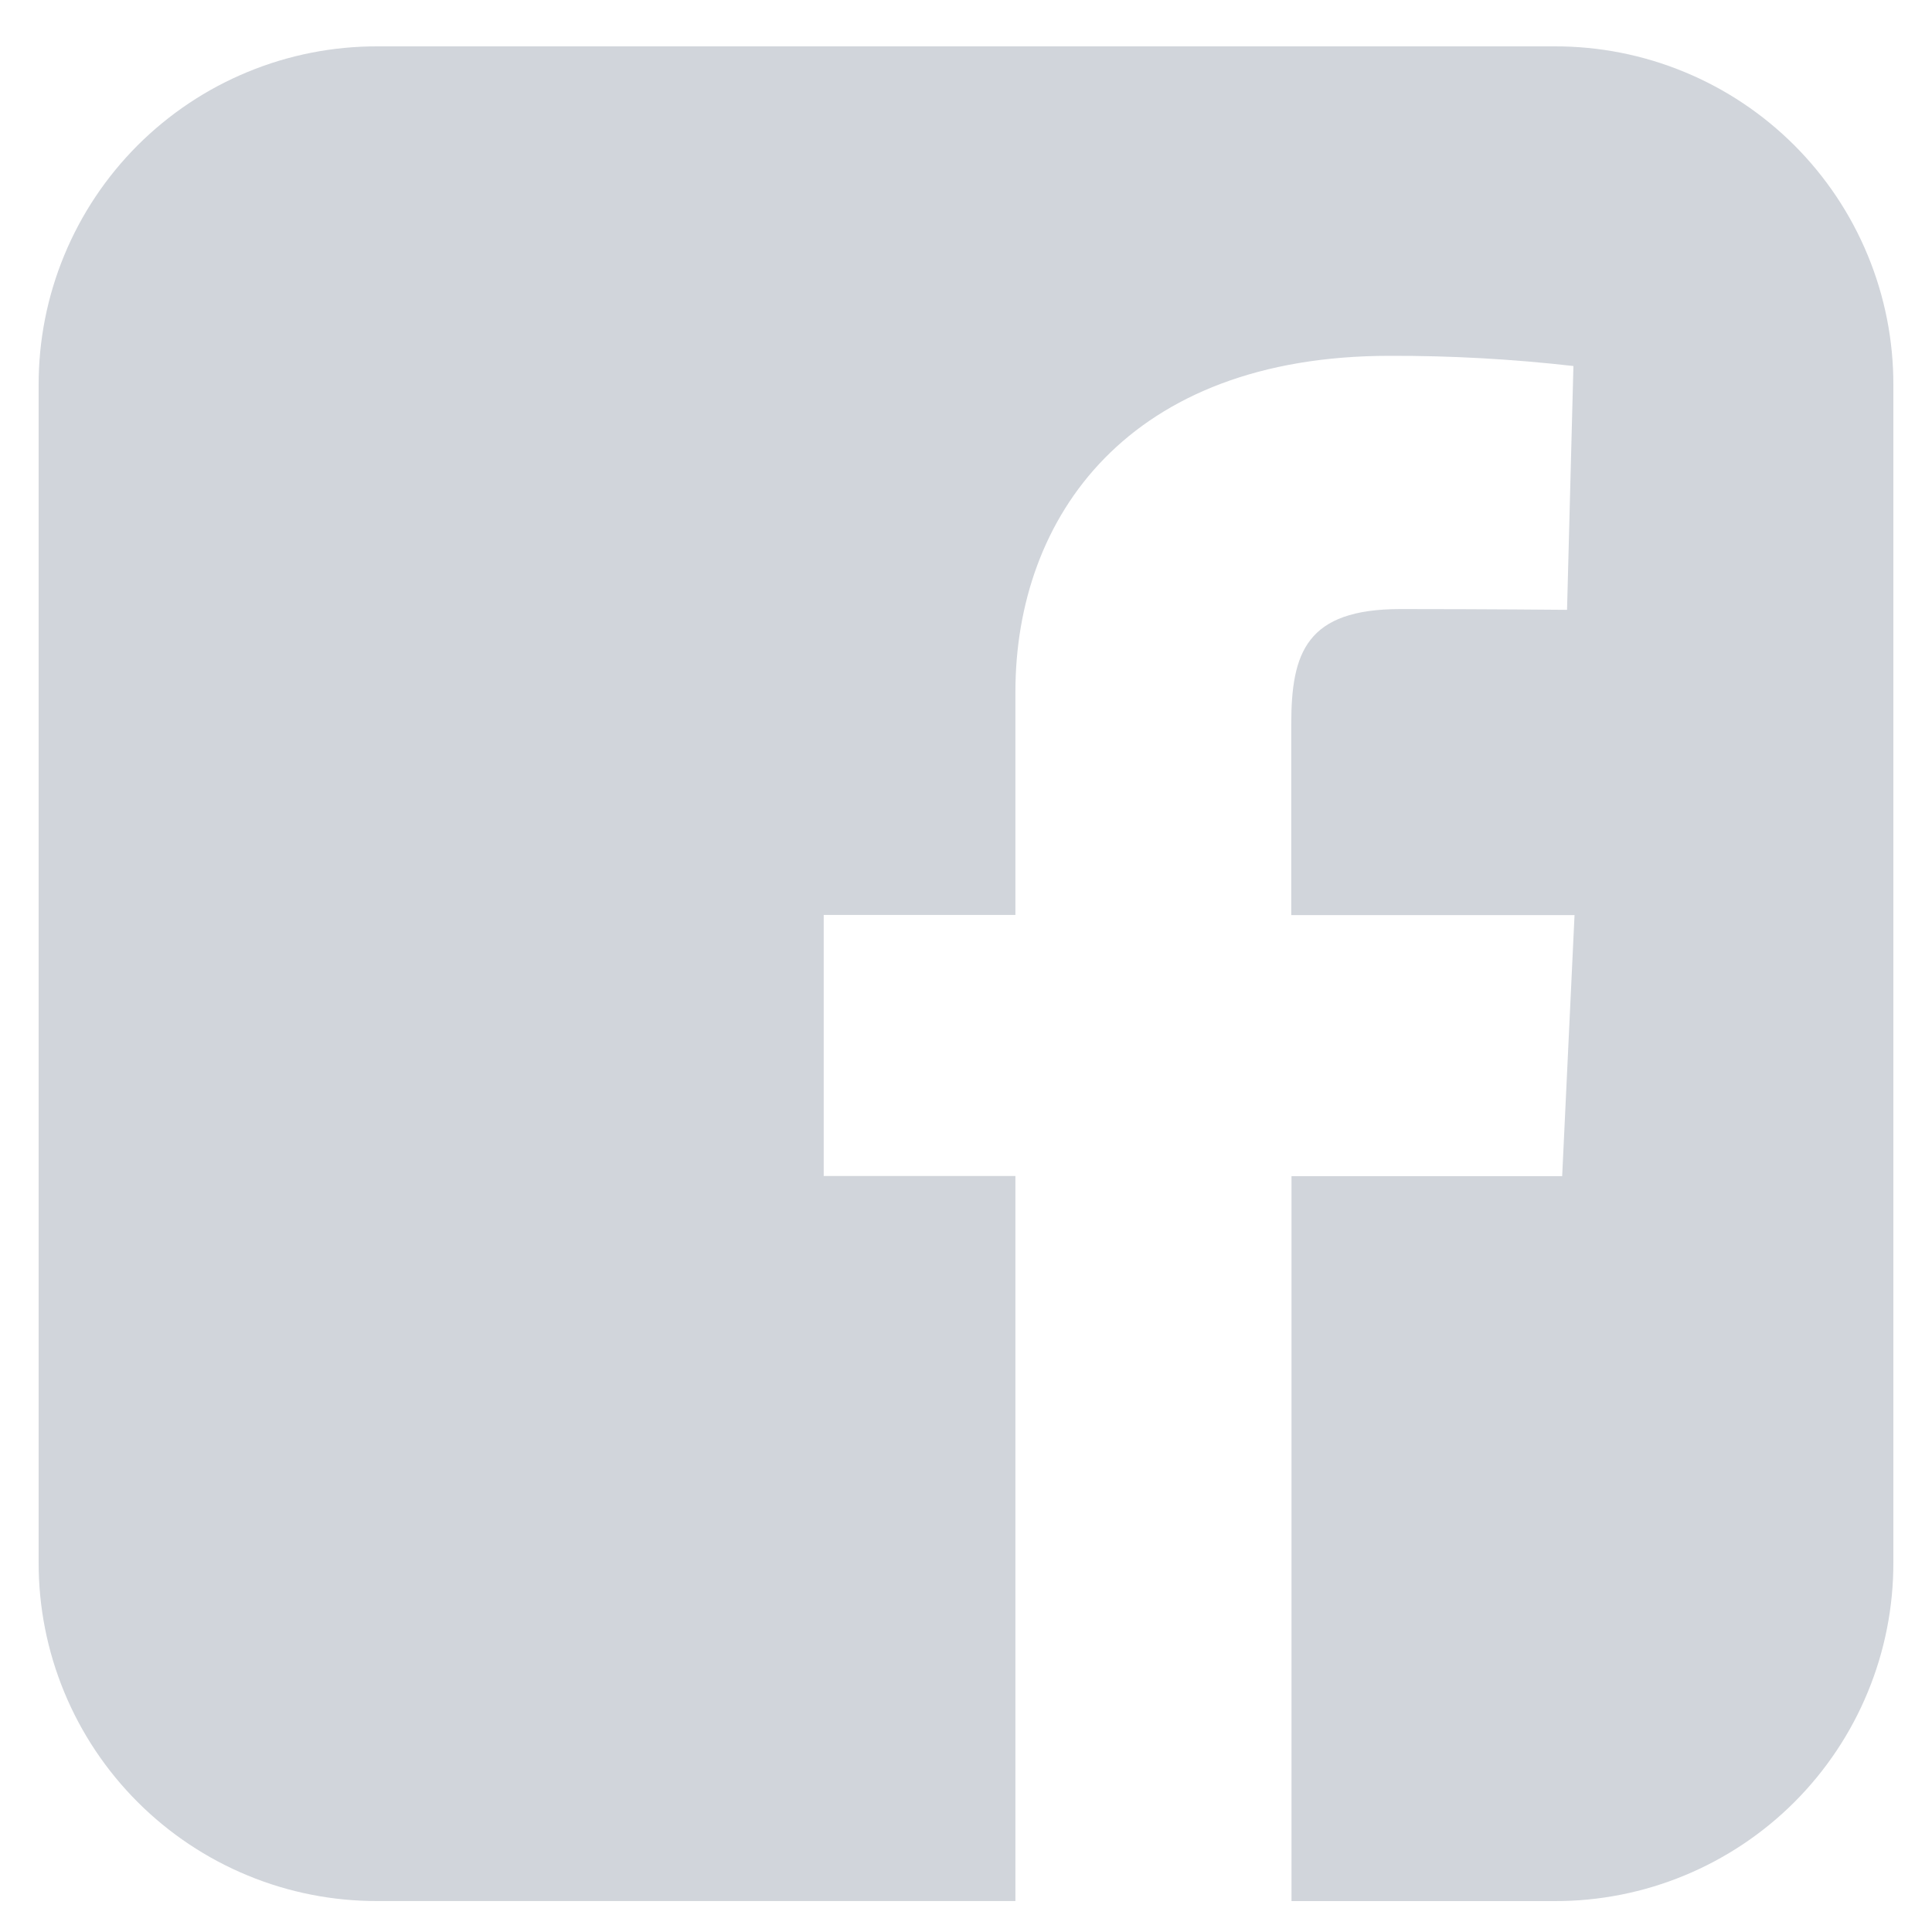 <svg width="40" height="40" viewBox="0 0 40 40" fill="none" xmlns="http://www.w3.org/2000/svg">
<g clip-path="url(#clip0_55_5537)">
<path d="M7.811 0.96C6.89 0.958 5.977 1.138 5.126 1.49C4.274 1.841 3.501 2.358 2.849 3.009C2.198 3.661 1.681 4.434 1.33 5.286C0.978 6.137 0.798 7.05 0.8 7.971V32.347C0.798 33.269 0.978 34.181 1.33 35.033C1.681 35.884 2.198 36.658 2.849 37.309C3.501 37.961 4.274 38.477 5.126 38.829C5.977 39.181 6.89 39.361 7.811 39.359H21.023V24.348H17.054V18.943H21.023V14.326C21.023 10.698 23.368 7.367 28.771 7.367C30.042 7.363 31.313 7.434 32.576 7.578L32.444 12.626C32.444 12.626 30.794 12.61 28.995 12.61C27.046 12.61 26.734 13.509 26.734 14.998V18.946H32.599L32.343 24.351H26.739V39.36H32.189C33.11 39.362 34.023 39.182 34.874 38.83C35.726 38.478 36.499 37.962 37.151 37.311C37.802 36.659 38.319 35.886 38.67 35.034C39.022 34.183 39.202 33.27 39.2 32.349V7.971C39.202 7.05 39.022 6.137 38.67 5.286C38.319 4.434 37.802 3.661 37.151 3.009C36.499 2.358 35.726 1.841 34.874 1.49C34.023 1.138 33.11 0.958 32.189 0.96H7.811Z" fill="#D1D5DB"/>
</g>
<defs>
<clipPath id="clip0_55_5537">
<rect width="40" height="40" fill="white"/>
</clipPath>
</defs>
</svg>

